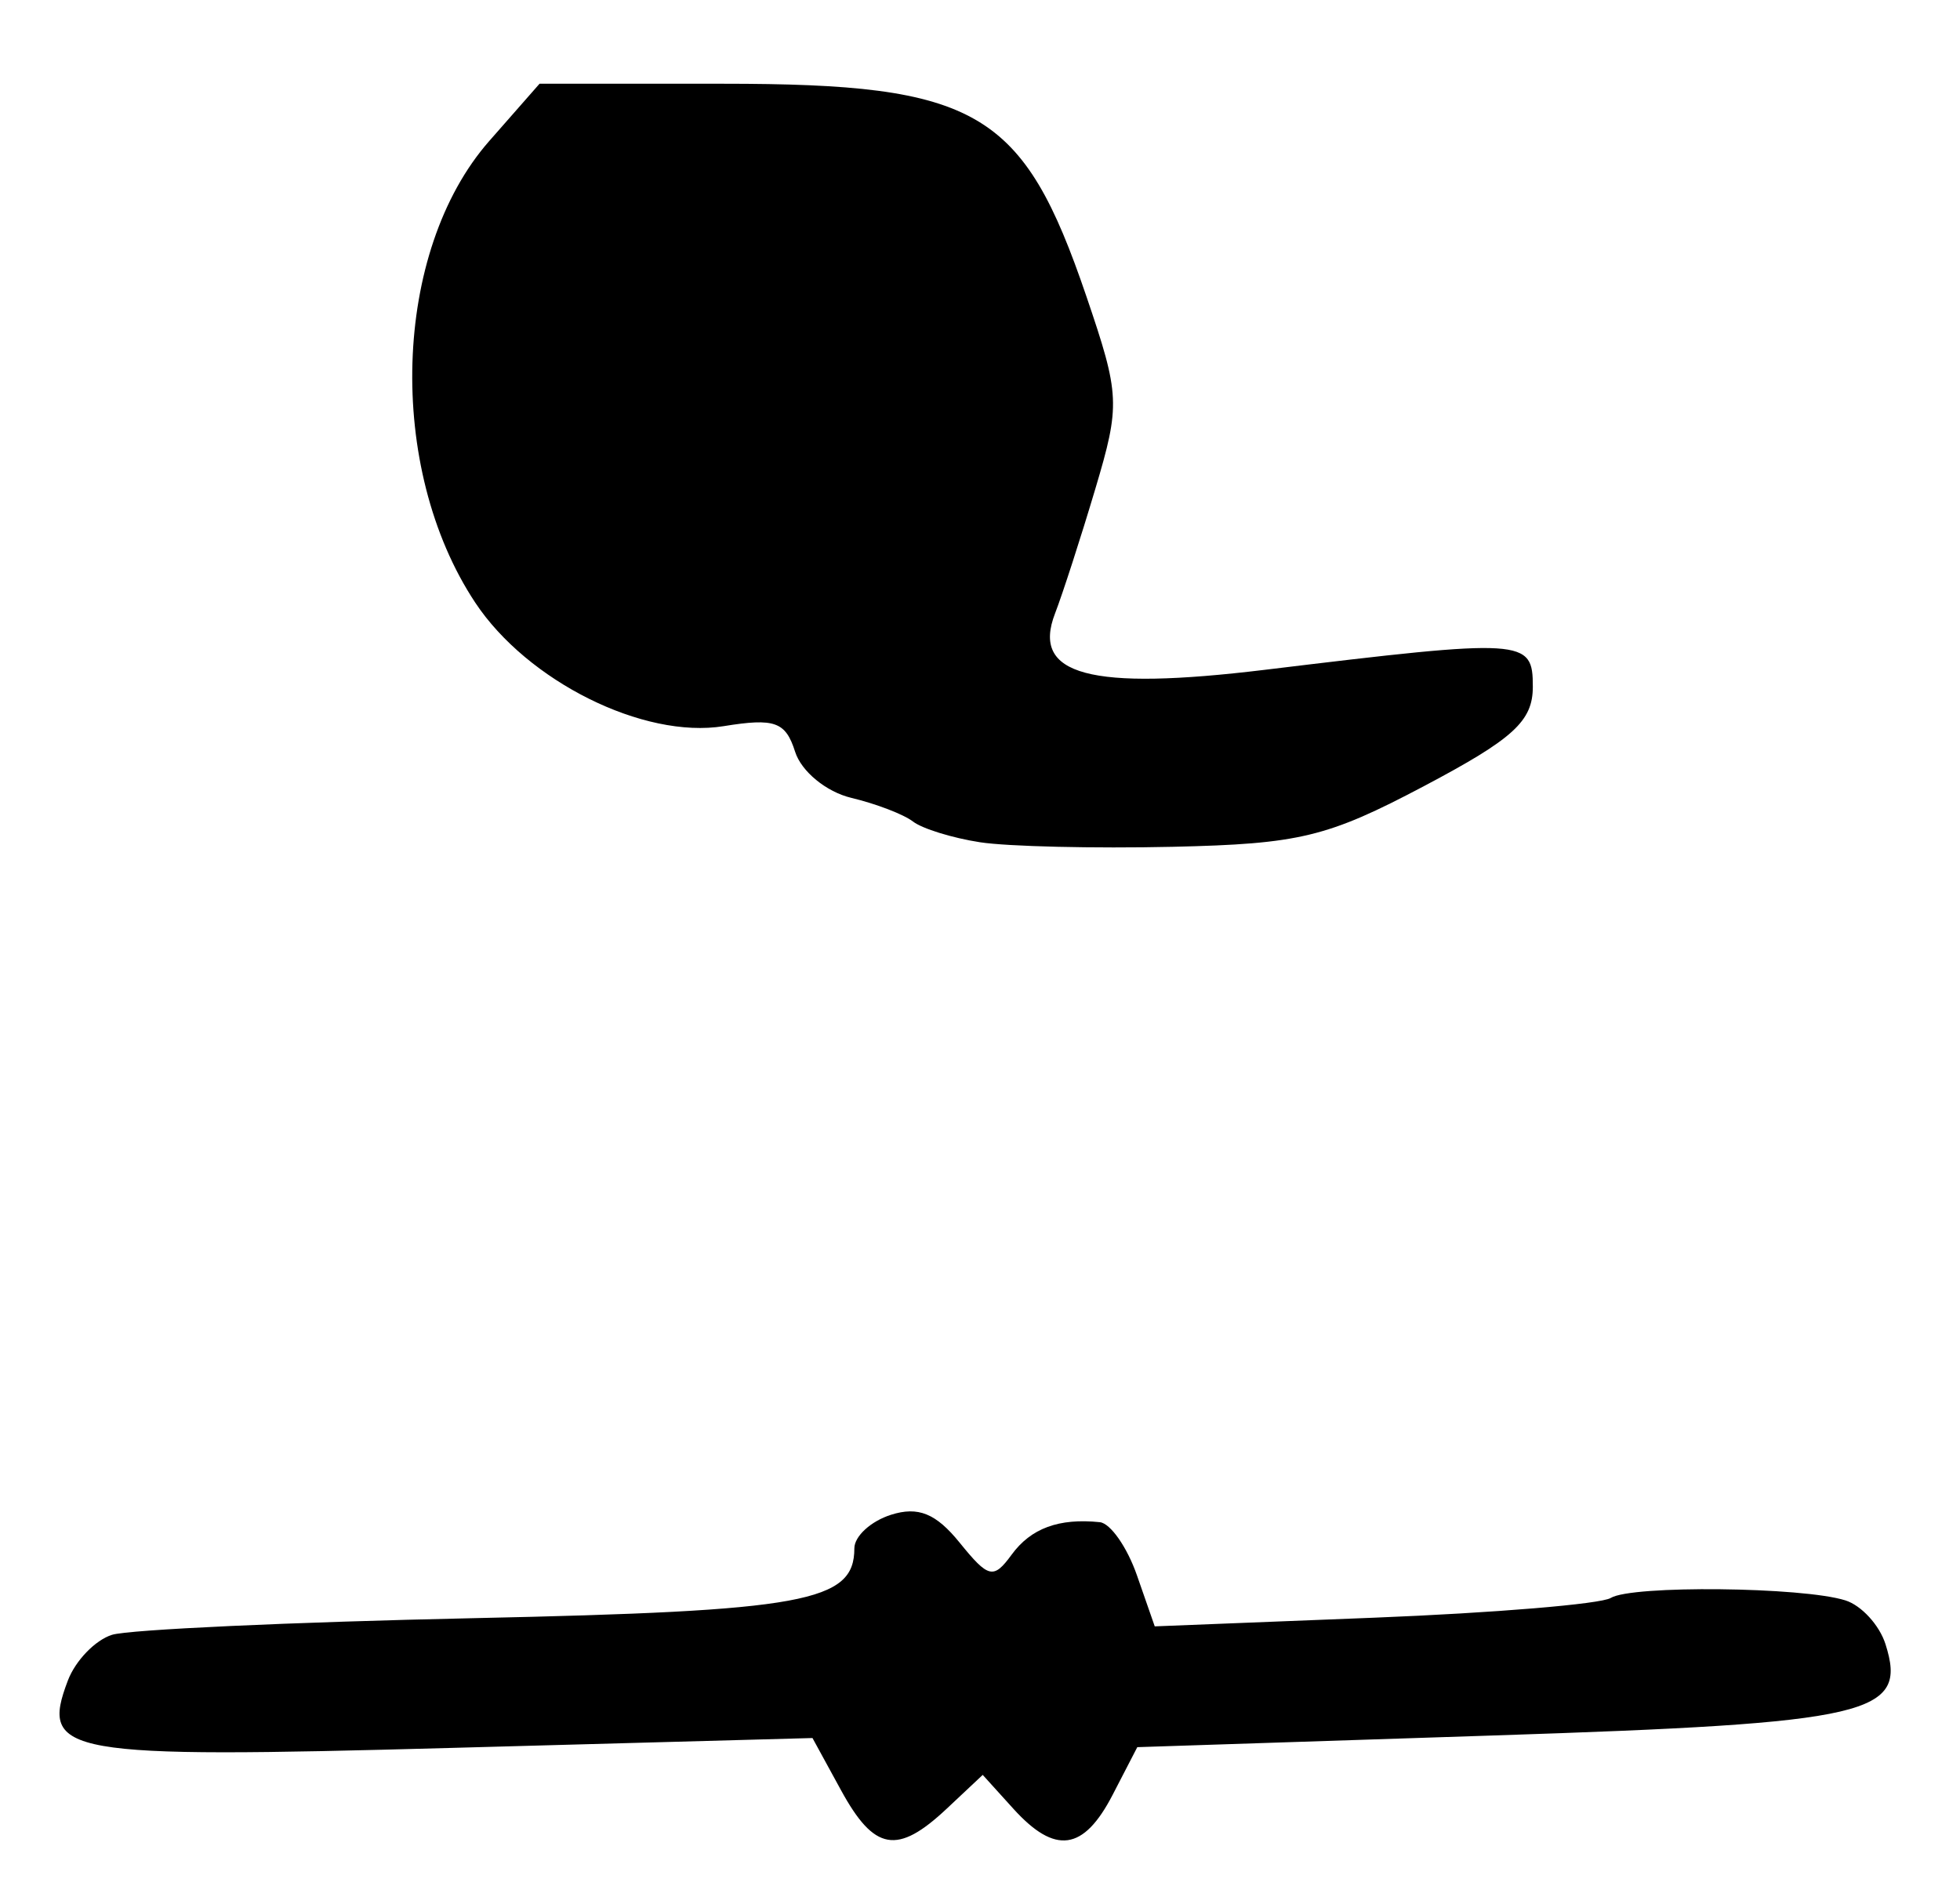 <?xml version="1.0" encoding="UTF-8" standalone="no"?>
<!-- Created with Inkscape (http://www.inkscape.org/) -->

<svg
   version="1.1"
   id="svg72"
   width="156"
   height="150.667"
   viewBox="0 0 156 150.667"
   sodipodi:docname="0081.svg"
   inkscape:version="1.1.2 (0a00cf5339, 2022-02-04)"
   xmlns:inkscape="http://www.inkscape.org/namespaces/inkscape"
   xmlns:sodipodi="http://sodipodi.sourceforge.net/DTD/sodipodi-0.dtd"
   xmlns="http://www.w3.org/2000/svg"
   xmlns:svg="http://www.w3.org/2000/svg">
  <defs
     id="defs76" />
  <sodipodi:namedview
     id="namedview74"
     pagecolor="#ffffff"
     bordercolor="#666666"
     borderopacity="1.0"
     inkscape:pageshadow="2"
     inkscape:pageopacity="0.0"
     inkscape:pagecheckerboard="0"
     showgrid="false"
     inkscape:zoom="5.7942476"
     inkscape:cx="31.065293"
     inkscape:cy="75.247043"
     inkscape:window-width="2560"
     inkscape:window-height="1299"
     inkscape:window-x="0"
     inkscape:window-y="32"
     inkscape:window-maximized="1"
     inkscape:current-layer="g78" />
  <g
     inkscape:groupmode="layer"
     inkscape:label="Image"
     id="g78">
    <path
       style="fill:#000000;stroke-width:1.333"
       d="m 66.938,142.513 -2.271,-4.154 -28.862,0.79 C 5.008,139.993 3.169,139.668 5.401,133.784 6.002,132.198 7.583,130.56 8.914,130.143 10.244,129.725 23.204,129.129 37.712,128.817 64.067,128.251 68,127.529 68,123.26 c 0,-0.961 1.313,-2.164 2.917,-2.673 2.162,-0.686 3.576,-0.112 5.461,2.216 2.301,2.842 2.696,2.933 4.141,0.958 1.536,-2.101 3.76,-2.92 7.017,-2.585 0.845,0.087 2.174,1.988 2.954,4.226 l 1.418,4.068 17.433,-0.689 c 9.588,-0.379 18.076,-1.087 18.863,-1.573 1.662,-1.027 15.275,-0.885 18.678,0.195 1.273,0.404 2.707,1.971 3.187,3.482 1.783,5.617 -1.066,6.282 -31.143,7.269 l -28.407,0.932 -1.96,3.791 c -2.314,4.474 -4.575,4.79 -7.911,1.104 l -2.432,-2.687 -2.861,2.687 c -3.937,3.698 -5.768,3.379 -8.417,-1.467 z M 78,67.049 c -2.2,-0.34 -4.6,-1.082 -5.333,-1.649 -0.733,-0.567 -2.943,-1.416 -4.911,-1.885 -1.99,-0.475 -3.974,-2.103 -4.471,-3.669 C 62.525,57.453 61.669,57.146 57.594,57.808 51.227,58.841 41.972,54.235 37.823,47.969 30.715,37.234 31.238,19.998 38.938,11.228 l 4.005,-4.562 h 14.595 c 20.278,0 23.888,2.112 28.931,16.929 2.674,7.857 2.709,8.609 0.706,15.333 -1.158,3.889 -2.599,8.345 -3.201,9.902 -1.906,4.926 2.764,6.181 16.707,4.49 C 121.427,50.805 122,50.841 122,54.667 c 0,2.743 -1.532,4.143 -8.658,7.911 -7.699,4.07 -9.915,4.606 -20,4.833 C 87.104,67.552 80.2,67.389 78,67.049 Z"
       id="path1292" />
  </g>
</svg>
